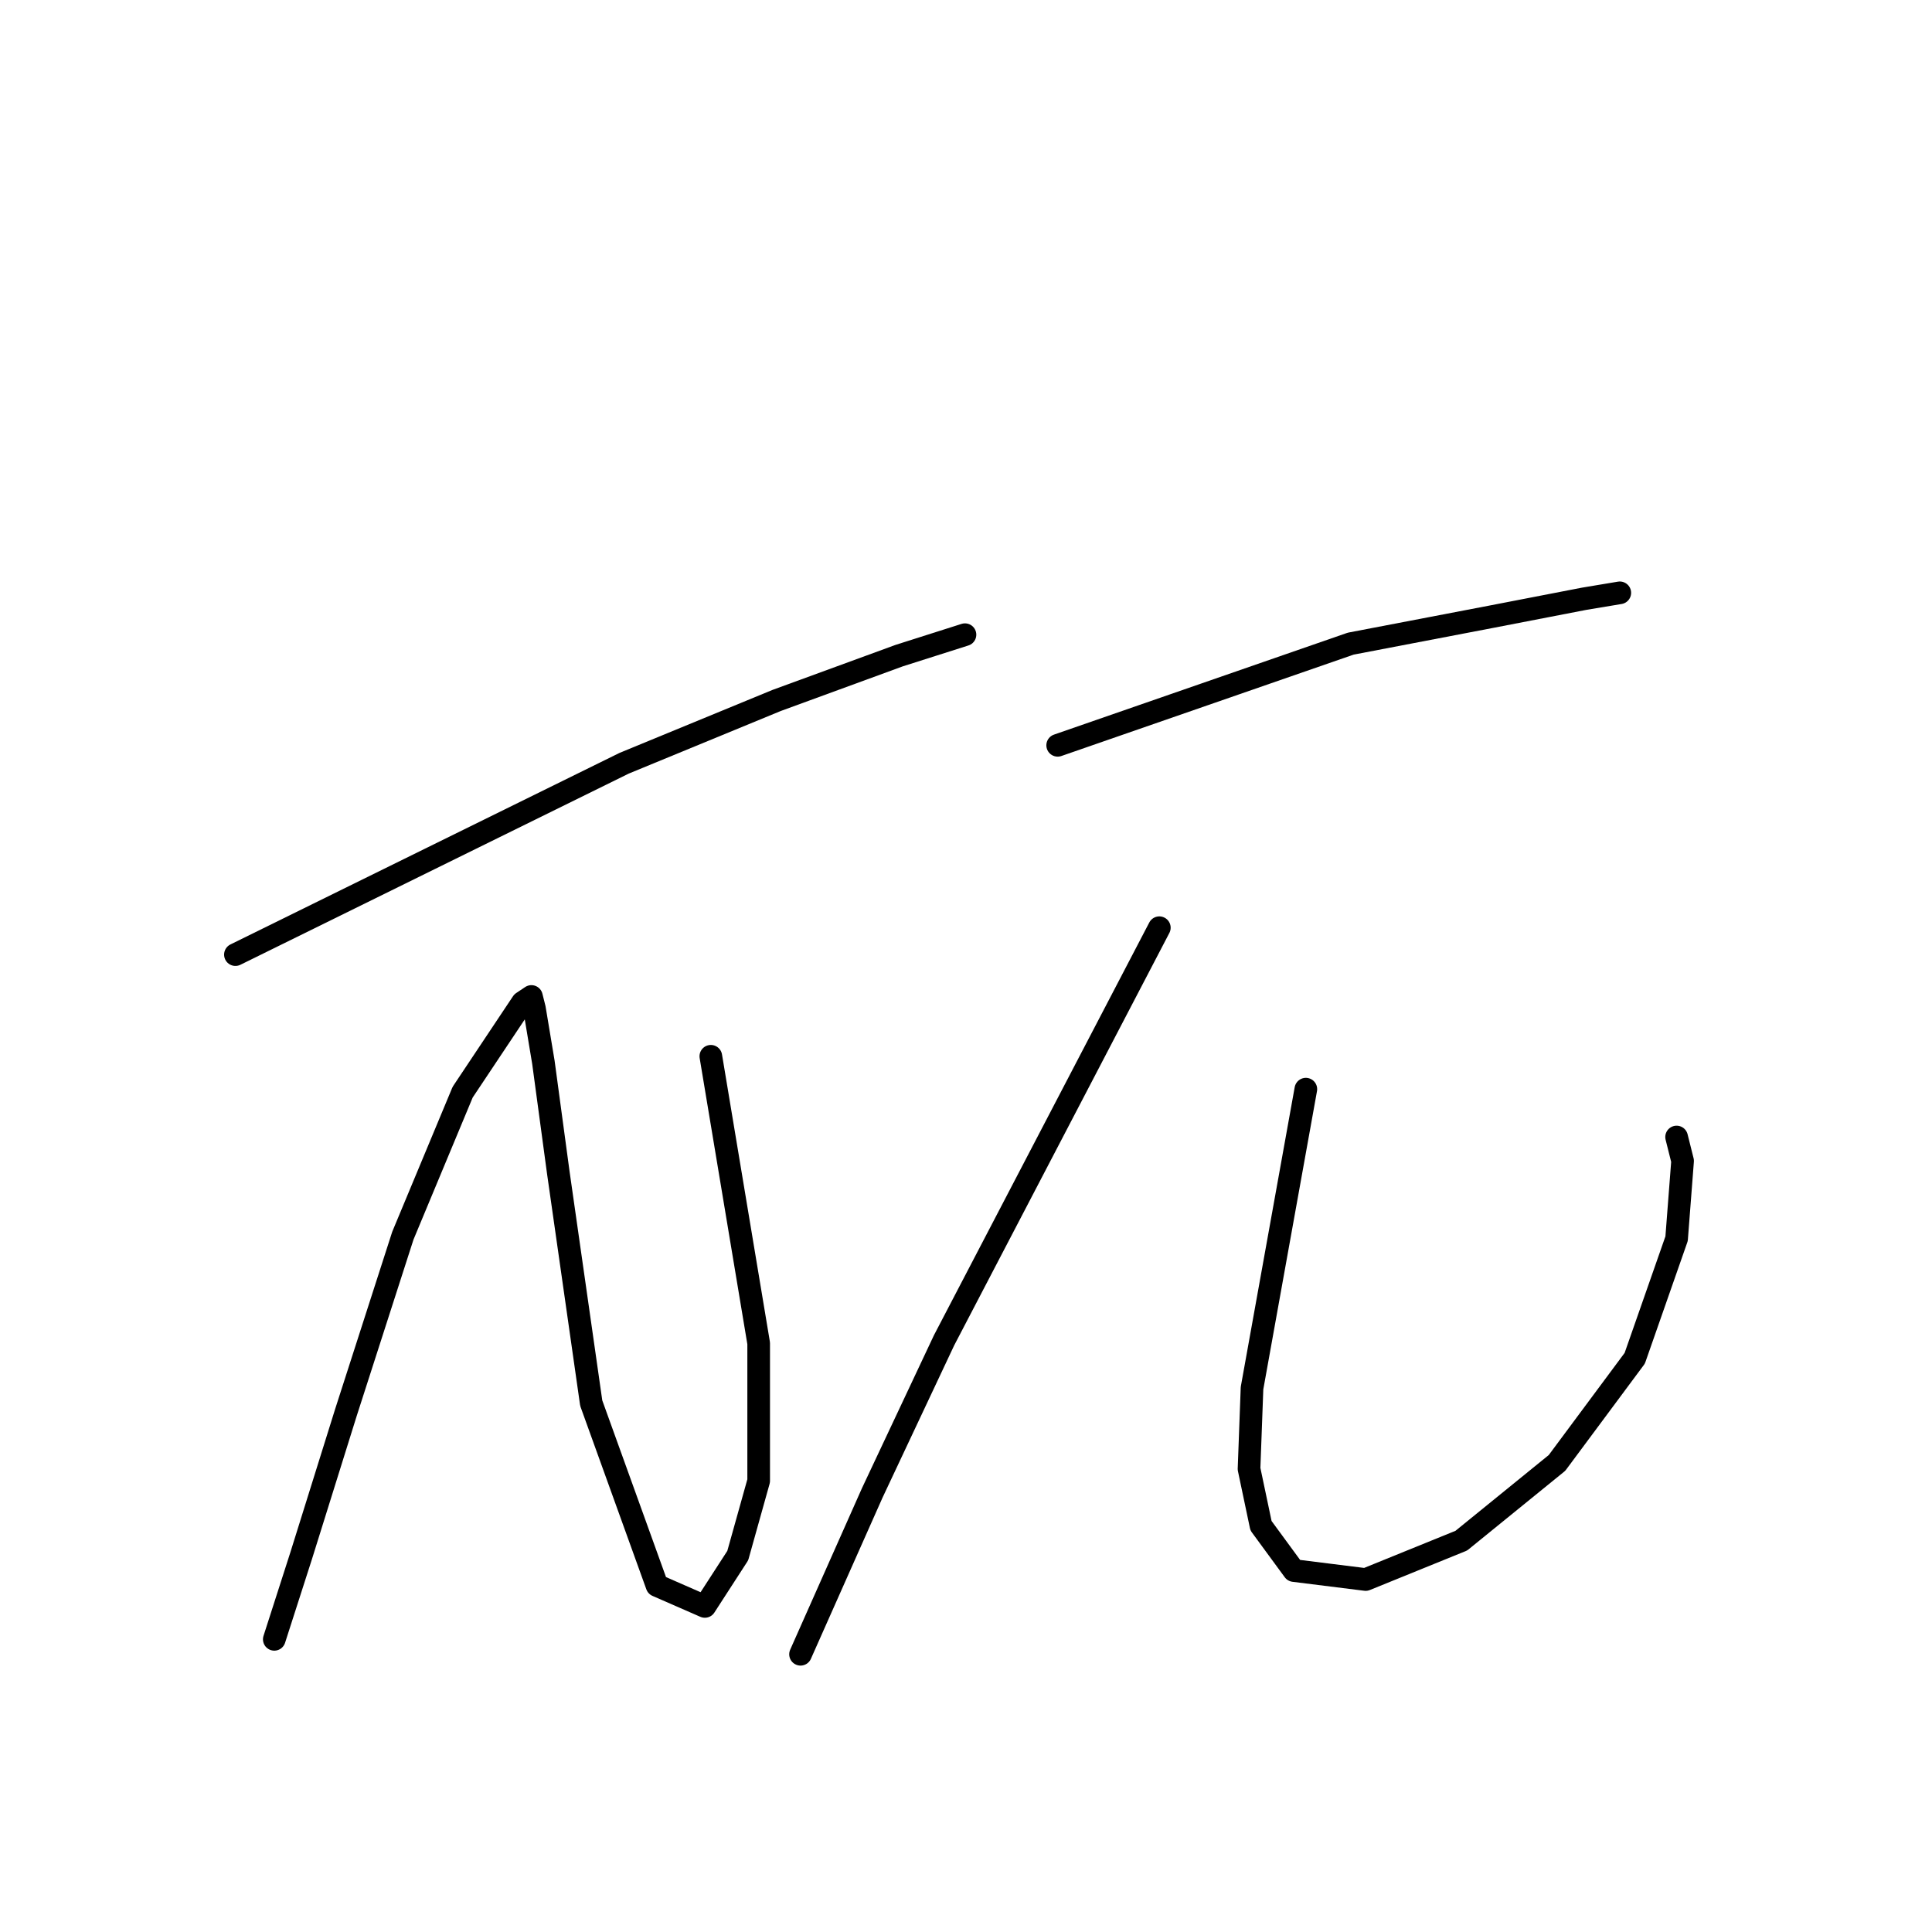 <?xml version="1.0" standalone="no"?>
    <svg width="256" height="256" xmlns="http://www.w3.org/2000/svg" version="1.1">
    <polyline stroke="black" stroke-width="3" stroke-linecap="round" fill="transparent" stroke-linejoin="round" points="31.195 126.491 56.947 113.813 82.699 101.135 102.905 92.815 119.149 86.872 127.865 84.099 127.865 84.099 " />
        <polyline stroke="black" stroke-width="3" stroke-linecap="round" fill="transparent" stroke-linejoin="round" points="94.189 139.962 97.358 158.979 100.528 177.996 100.528 196.221 97.755 206.126 93.397 212.861 87.057 210.088 78.341 185.92 73.983 155.413 72.002 140.754 70.814 133.623 70.417 132.038 69.229 132.831 61.305 144.716 53.381 163.733 45.854 187.109 39.911 206.126 36.345 217.219 36.345 217.219 " />
        <polyline stroke="black" stroke-width="3" stroke-linecap="round" fill="transparent" stroke-linejoin="round" points="140.147 98.758 159.56 92.023 178.974 85.288 197.595 81.722 209.877 79.345 214.631 78.552 214.631 78.552 " />
        <polyline stroke="black" stroke-width="3" stroke-linecap="round" fill="transparent" stroke-linejoin="round" points="153.618 122.926 139.355 150.263 125.092 177.6 115.583 197.806 107.659 215.634 106.075 219.2 106.075 219.2 " />
        <polyline stroke="black" stroke-width="3" stroke-linecap="round" fill="transparent" stroke-linejoin="round" points="173.031 144.32 169.465 164.13 165.899 183.939 165.503 194.636 167.088 202.164 171.446 208.107 180.955 209.295 193.633 204.145 206.311 193.844 216.612 179.977 222.158 164.13 222.951 153.829 222.158 150.659 222.158 150.659 " />
        </svg>